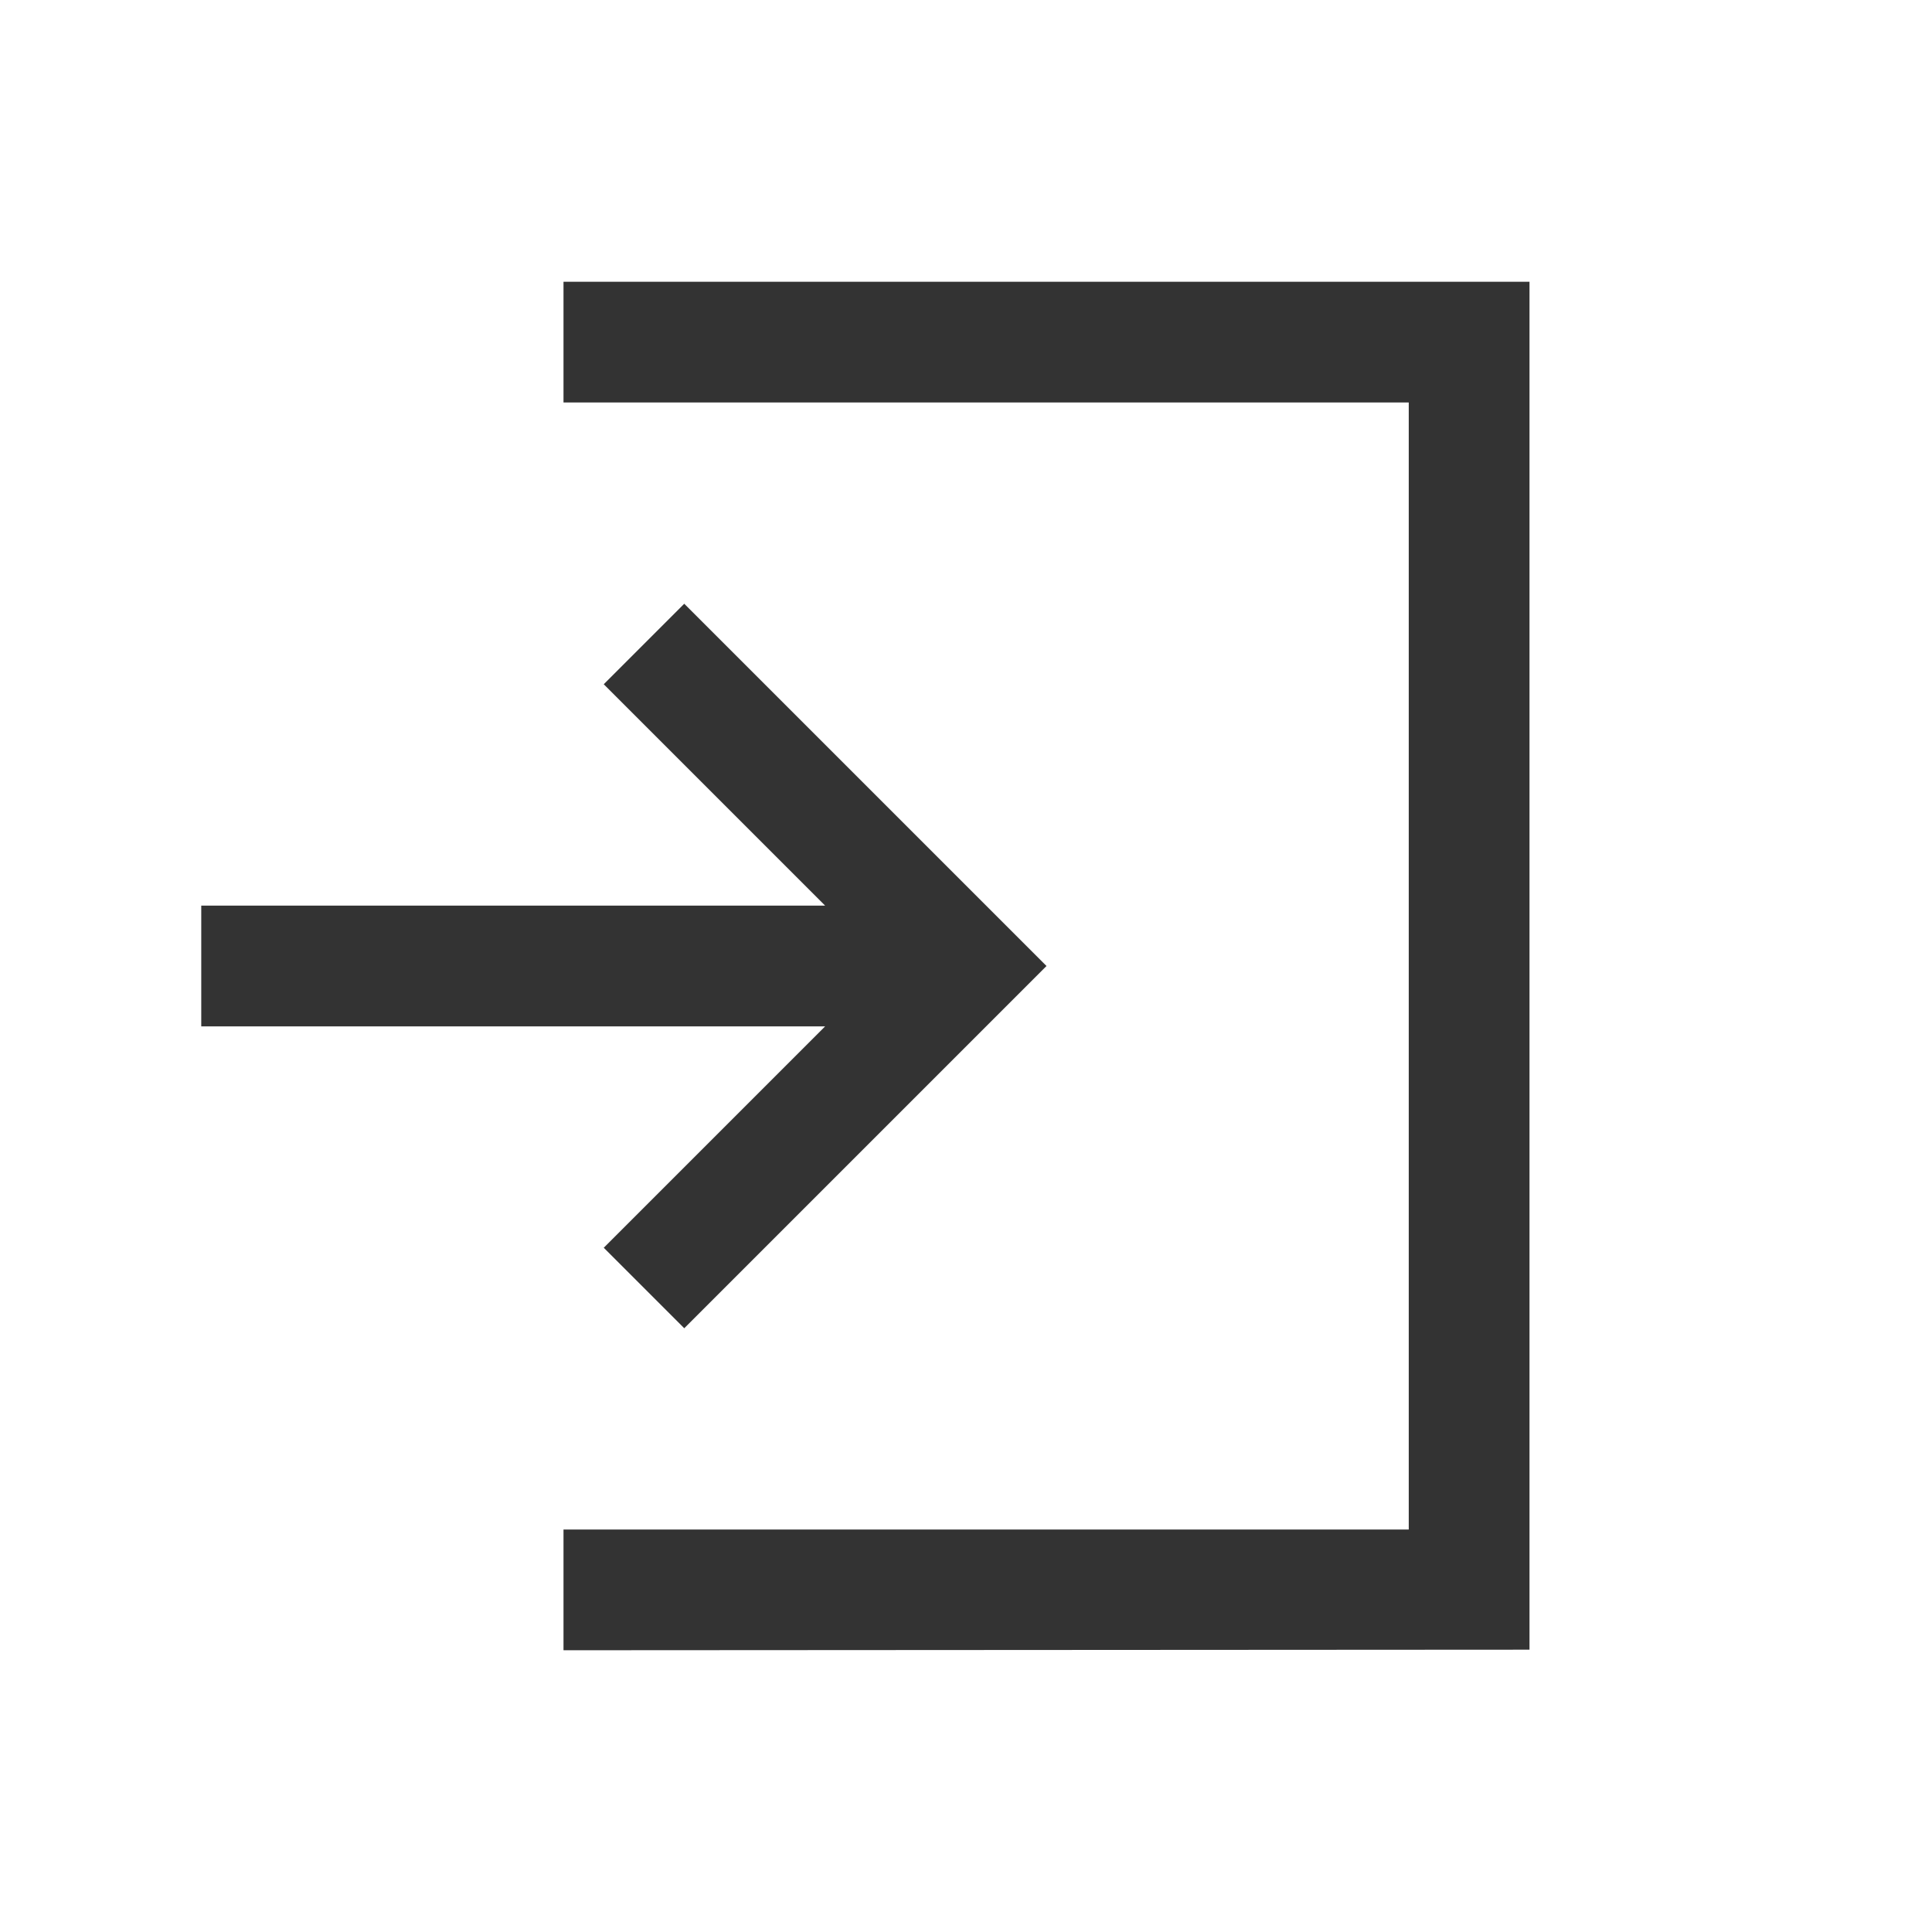 <?xml version="1.0" encoding="UTF-8" standalone="no"?>
<svg width="48px" height="48px" viewBox="0 0 48 48" version="1.1" xmlns="http://www.w3.org/2000/svg" xmlns:xlink="http://www.w3.org/1999/xlink">
    <!-- Generator: sketchtool 3.8.3 (29802) - http://www.bohemiancoding.com/sketch -->
    <title>9A47CFE9-CBAD-45FA-86C3-C08AE6652F2E</title>
    <desc>Created with sketchtool.</desc>
    <defs></defs>
    <g id="V-FINAL" stroke="none" stroke-width="1" fill="none" fill-rule="evenodd">
        <g id="Nuevo-header-[Dropdown---No-logueado]" transform="translate(-35, -431)" fill="#333333">
            <g id="dropdown" transform="translate(0, 234)">
                <g id="ic_navigation_login" transform="translate(35, 197)">
                    <g>
                        <polygon id="Path" points="14 7 38 7 38 40.986 14 41 14 38 35 38 35 10 14 10 14 7 14 7 14 7"></polygon>
                        <polygon id="path" points="5 22.5 20.5 22.5 15 17 17 15 26 24 17 33 15 31 20.5 25.5 5 25.5"></polygon>
                    </g>
                </g>
            </g>
        </g>
    </g>
</svg>